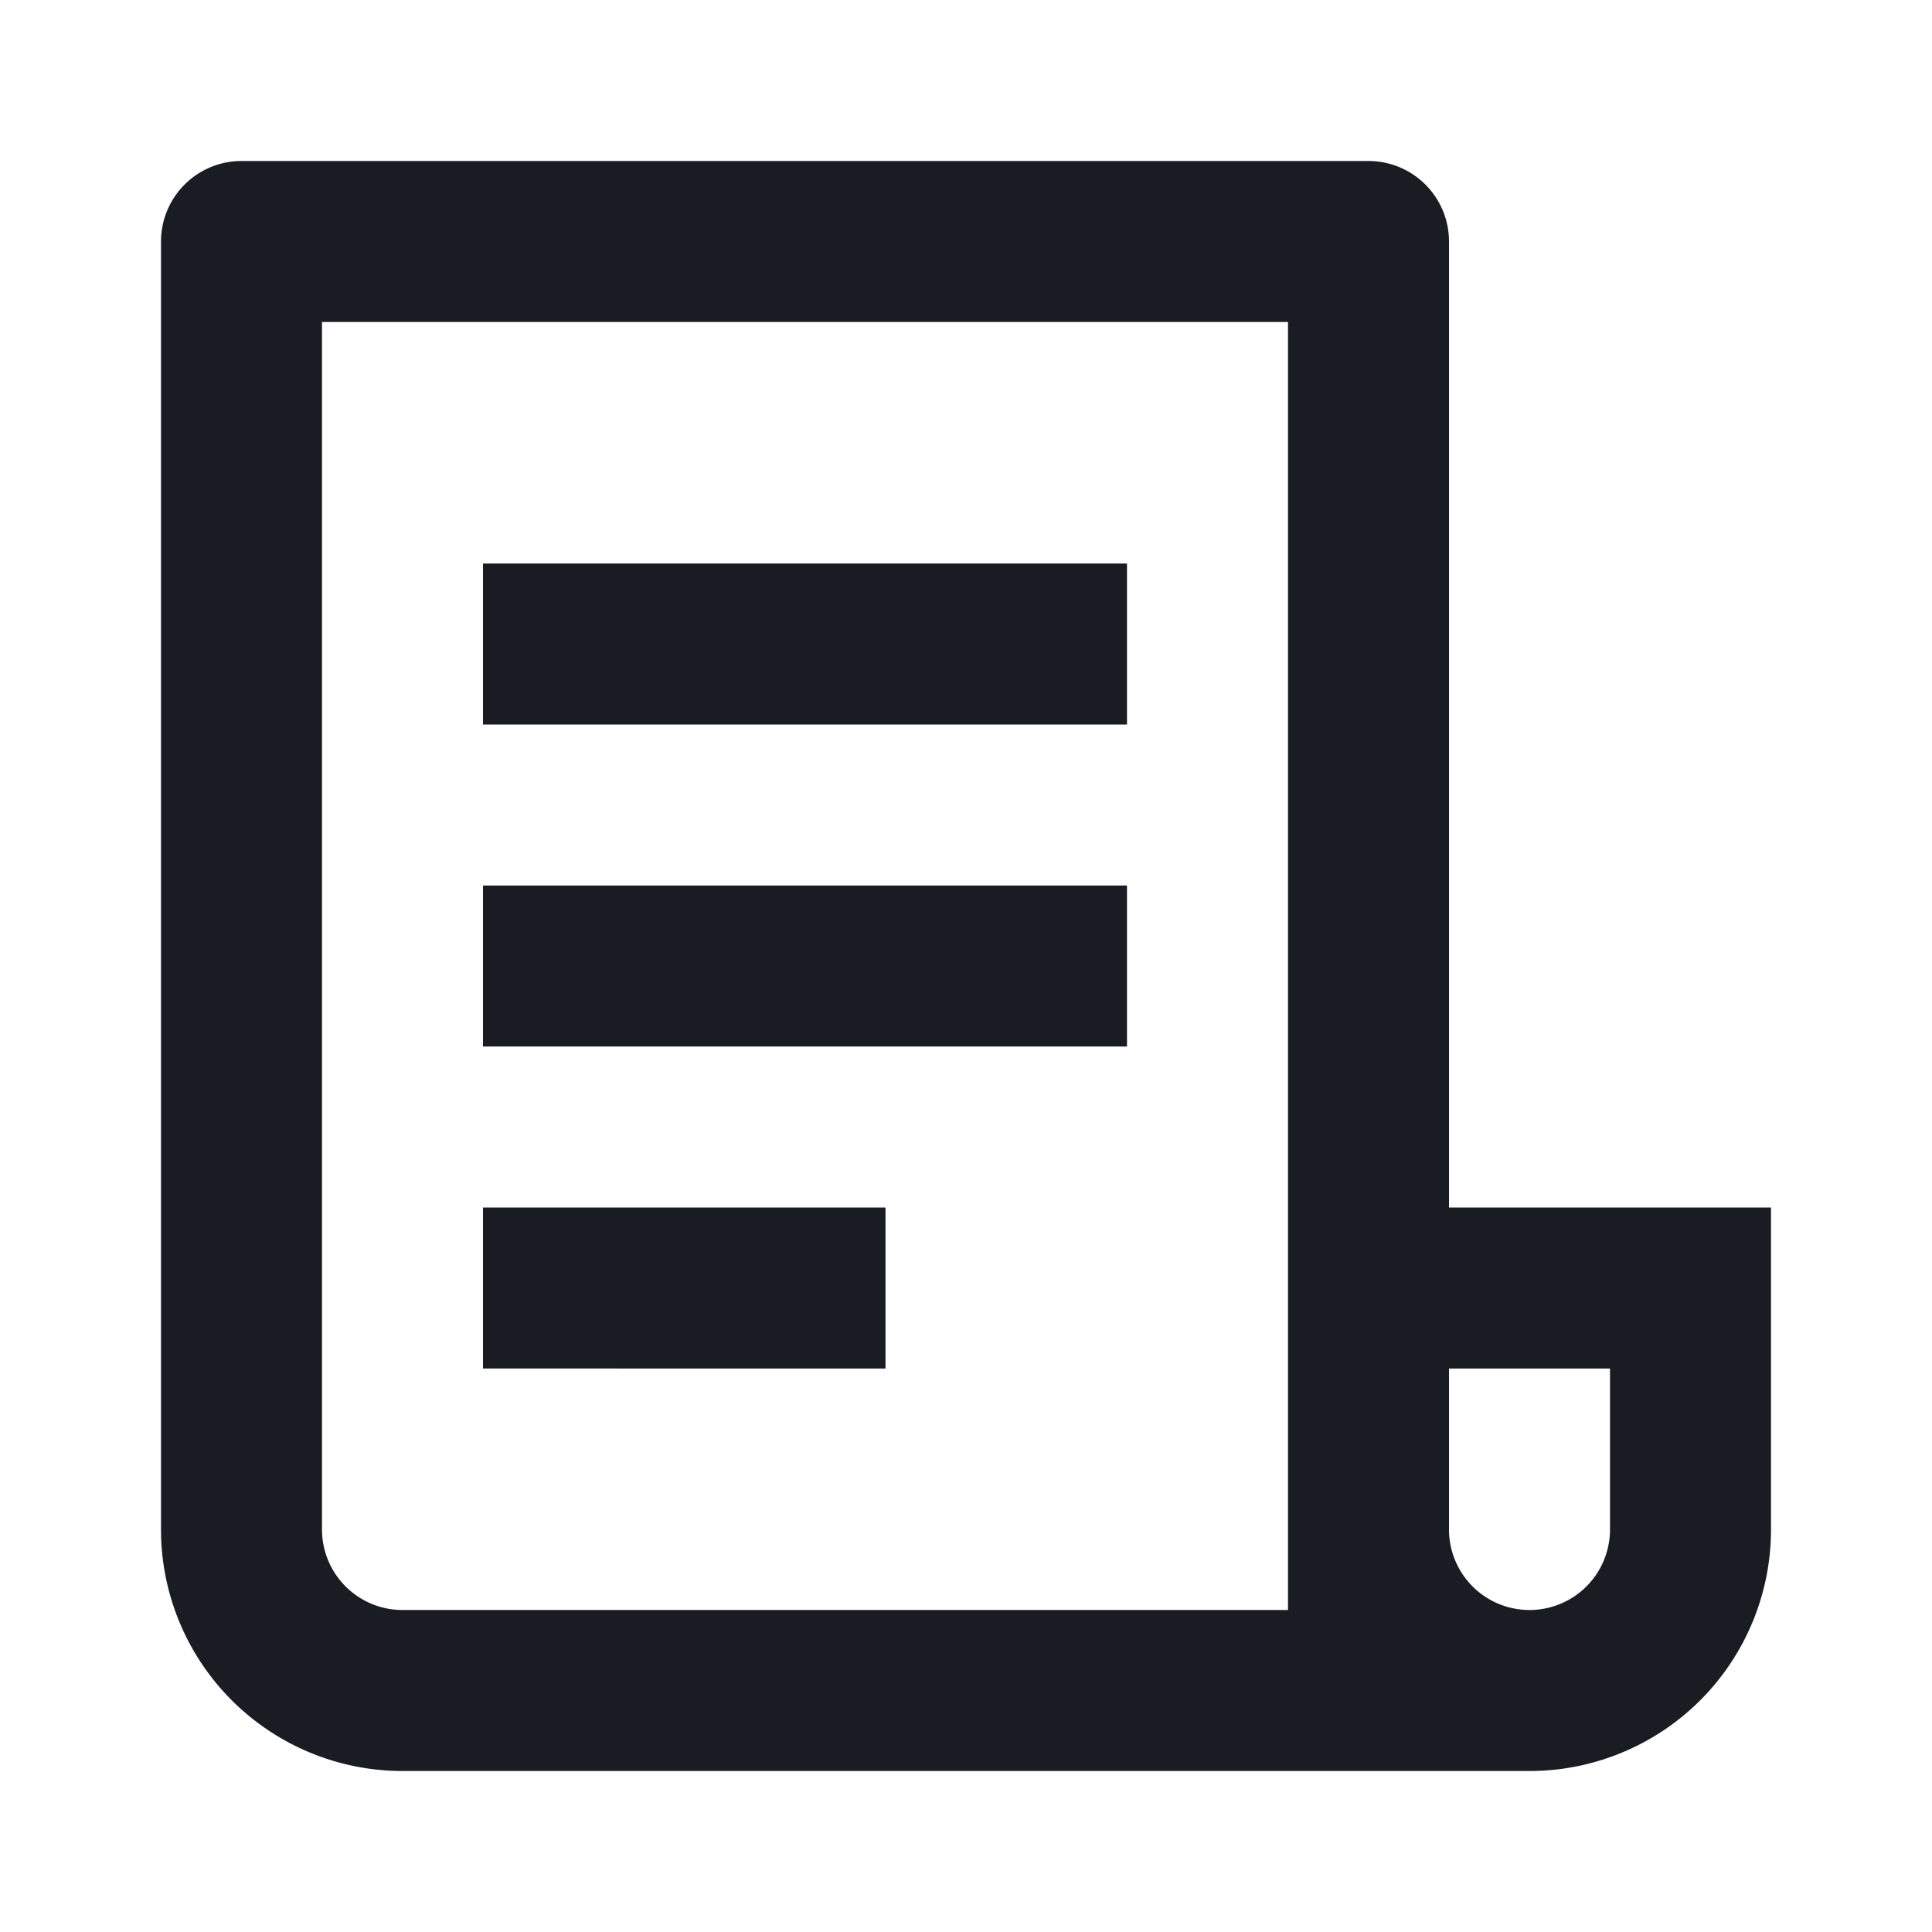 <svg xmlns="http://www.w3.org/2000/svg" width="24" height="24" fill="none"><path fill="#191C22" d="M19 22H5a3 3 0 0 1-3-3V3a1 1 0 0 1 1-1h14a1 1 0 0 1 1 1v12h4v4a3 3 0 0 1-3 3Zm-1-5v2a1 1 0 0 0 2 0v-2h-2Zm-2 3V4H4v15a1 1 0 0 0 1 1h11ZM6 7h8v2H6V7Zm0 4h8v2H6v-2Zm0 4h5v2H6v-2Z"/></svg>